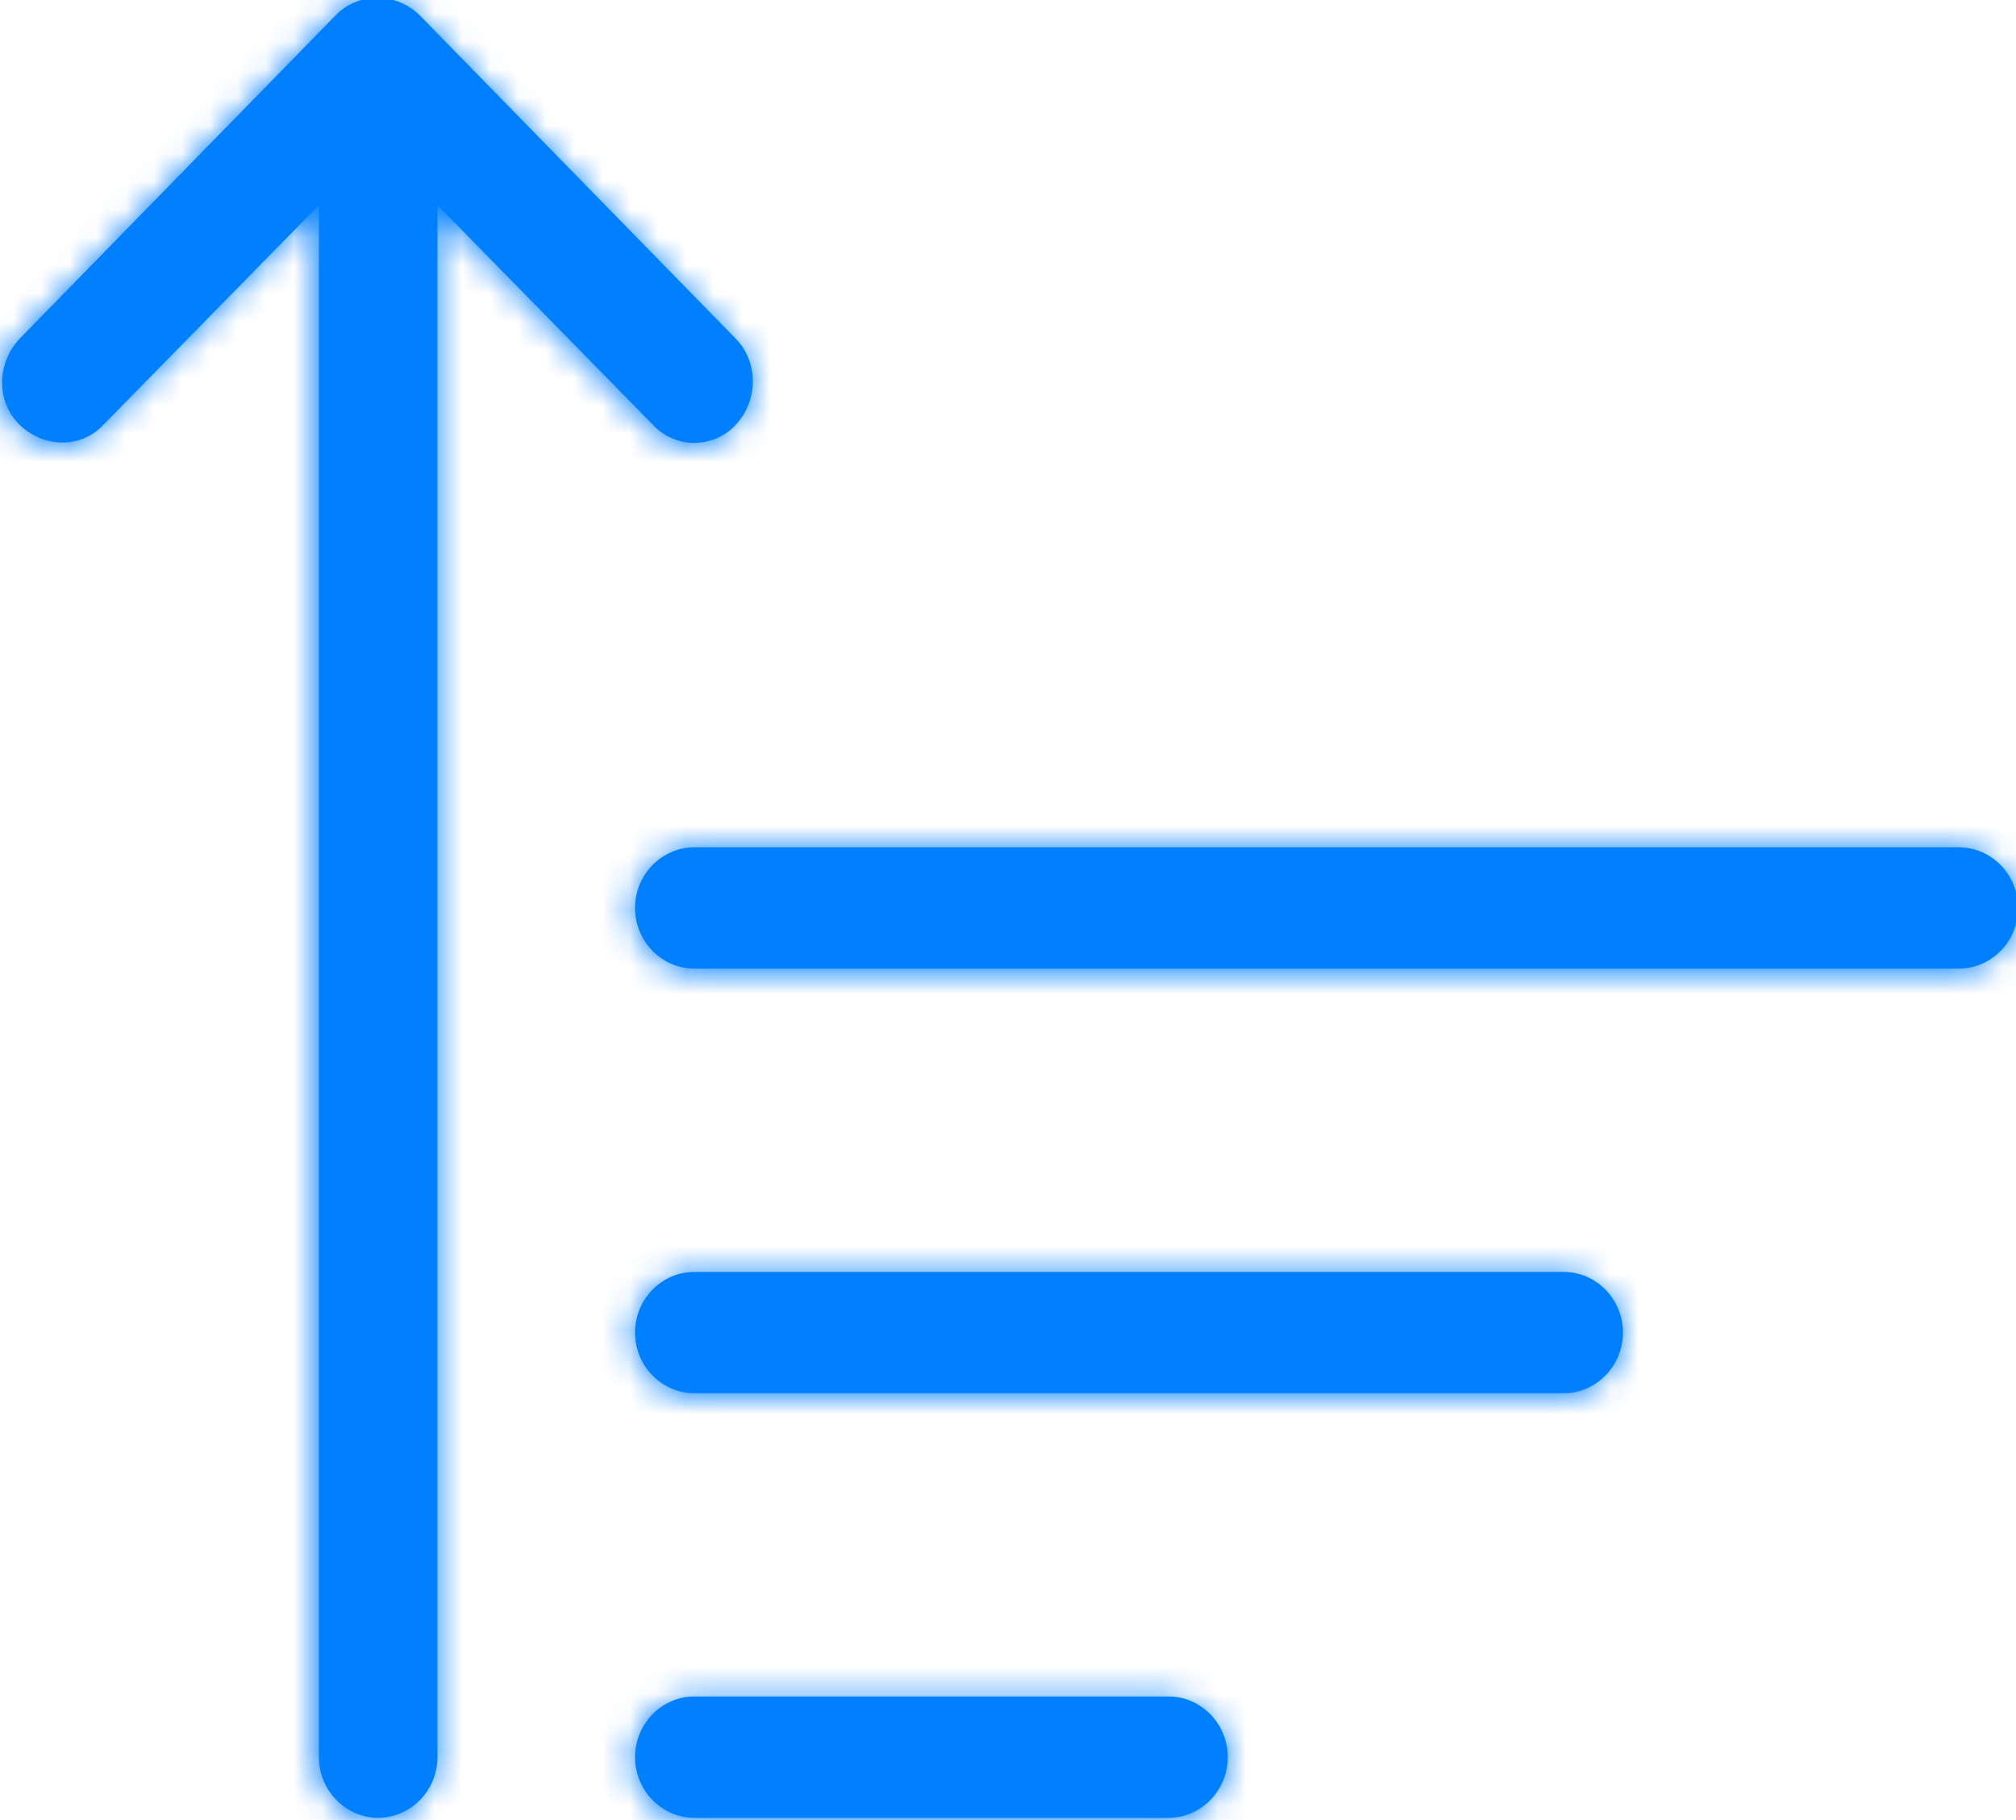 <svg width="72" height="65" xmlns="http://www.w3.org/2000/svg">
 <mask id="path-1-inside-1">
  <path id="svg_1" d="m24.72,15.896c-0.529,0 -1.094,-0.217 -1.482,-0.65l-7.692,-7.843l0,55.43c0,1.192 -0.953,2.166 -2.117,2.166c-1.164,0 -2.117,-0.975 -2.117,-2.166l0,-55.431l-7.692,7.843c-0.812,0.867 -2.152,0.831 -2.999,0c-0.847,-0.83 -0.812,-2.202 0,-3.069l11.291,-11.554c0.811,-0.83 2.152,-0.83 2.999,0l11.291,11.554c0.811,0.831 0.811,2.203 0,3.069c-0.388,0.433 -0.953,0.65 -1.482,0.65zm45.163,18.775l-45.163,0c-1.164,0 -2.117,-0.975 -2.117,-2.166c0,-1.192 0.953,-2.166 2.117,-2.166l45.163,0c1.164,0 2.117,0.975 2.117,2.166c0,1.192 -0.953,2.166 -2.117,2.166zm-45.163,15.165l31.049,0c1.164,0 2.117,-0.975 2.117,-2.166c0,-1.192 -0.953,-2.166 -2.117,-2.166l-31.049,0c-1.164,0 -2.117,0.975 -2.117,2.166c0,1.192 0.953,2.166 2.117,2.166zm0,15.164l16.936,0c1.164,0 2.117,-0.975 2.117,-2.166c0,-1.192 -0.953,-2.166 -2.117,-2.166l-16.936,0c-1.164,0 -2.117,0.975 -2.117,2.166c0,1.192 0.953,2.166 2.117,2.166z" clip-rule="evenodd" fill-rule="evenodd"/>
 </mask>

 <g>
  <title>background</title>
  <rect fill="none" id="canvas_background" height="402" width="582" y="-1" x="-1"/>
 </g>
 <g>
  <title>Layer 1</title>
  <path id="svg_2" fill="#007fff" d="m24.797,15.819c-0.529,0 -1.094,-0.217 -1.482,-0.65l-7.692,-7.843l0,55.43c0,1.192 -0.953,2.166 -2.117,2.166c-1.164,0 -2.117,-0.975 -2.117,-2.166l0,-55.431l-7.692,7.843c-0.812,0.867 -2.152,0.831 -2.999,0c-0.847,-0.83 -0.812,-2.202 0,-3.069l11.291,-11.554c0.811,-0.83 2.152,-0.83 2.999,0l11.291,11.554c0.811,0.831 0.811,2.203 0,3.069c-0.388,0.433 -0.953,0.65 -1.482,0.65zm45.163,18.775l-45.163,0c-1.164,0 -2.117,-0.975 -2.117,-2.166c0,-1.192 0.953,-2.166 2.117,-2.166l45.163,0c1.164,0 2.117,0.975 2.117,2.166c0,1.192 -0.953,2.166 -2.117,2.166zm-45.163,15.165l31.049,0c1.164,0 2.117,-0.975 2.117,-2.166c0,-1.192 -0.953,-2.166 -2.117,-2.166l-31.049,0c-1.164,0 -2.117,0.975 -2.117,2.166c0,1.192 0.953,2.166 2.117,2.166zm0,15.164l16.936,0c1.164,0 2.117,-0.975 2.117,-2.166c0,-1.192 -0.953,-2.166 -2.117,-2.166l-16.936,0c-1.164,0 -2.117,0.975 -2.117,2.166c0,1.192 0.953,2.166 2.117,2.166z" clip-rule="evenodd" fill-rule="evenodd"/>
  <path id="svg_3" mask="url(#path-1-inside-1)" fill="#007fff" d="m23.239,15.246l0.968,-0.867l-0.02,-0.022l-0.021,-0.021l-0.928,0.91zm-7.692,-7.843l0.928,-0.91l-2.228,-2.272l0,3.182l1.3,0zm-4.234,-0l1.3,0l0,-3.182l-2.228,2.272l0.928,0.91zm-7.692,7.843l-0.928,-0.91l-0.011,0.011l-0.01,0.011l0.949,0.889zm-2.999,-3.069l-0.93,-0.909l-0.01,0.01l-0.009,0.01l0.949,0.889zm11.291,-11.554l0.93,0.909l-0.93,-0.909zm2.999,0l0.93,-0.909l-0.01,-0.01l-0.01,-0.01l-0.91,0.928zm11.291,11.554l0.93,-0.909l-0.93,0.909zm0,3.069l-0.949,-0.889l-0.01,0.011l-0.01,0.011l0.968,0.867zm-1.482,-0.65c-0.198,0 -0.396,-0.086 -0.513,-0.217l-1.937,1.735c0.659,0.736 1.589,1.083 2.45,1.083l0,-2.6zm-0.554,-0.26l-7.692,-7.843l-1.856,1.821l7.692,7.843l1.856,-1.821zm-9.92,-6.932l0,55.43l2.6,0l0,-55.43l-2.6,0zm0,55.43c0,0.502 -0.399,0.866 -0.817,0.866l0,2.6c1.91,0 3.417,-1.585 3.417,-3.466l-2.6,0zm-0.817,0.866c-0.418,0 -0.817,-0.364 -0.817,-0.866l-2.6,0c0,1.881 1.507,3.466 3.417,3.466l0,-2.6zm-0.817,-0.866l0,-55.431l-2.6,0l0,55.431l2.6,0zm-2.228,-56.341l-7.692,7.843l1.856,1.821l7.692,-7.843l-1.856,-1.821zm-7.713,7.865c-0.263,0.281 -0.761,0.332 -1.14,-0.04l-1.82,1.856c1.315,1.289 3.498,1.412 4.858,-0.04l-1.898,-1.777zm-1.14,-0.04c-0.293,-0.287 -0.339,-0.849 0.039,-1.252l-1.898,-1.777c-1.245,1.33 -1.362,3.512 0.039,4.886l1.82,-1.856zm0.02,-1.232l11.291,-11.554l-1.86,-1.817l-11.291,11.554l1.86,1.817zm11.291,-11.554c0.291,-0.298 0.807,-0.326 1.159,0.02l1.82,-1.856c-1.341,-1.315 -3.507,-1.344 -4.839,0.02l1.86,1.817zm1.139,0l11.291,11.554l1.859,-1.817l-11.291,-11.554l-1.86,1.817zm11.291,11.554c0.308,0.315 0.335,0.894 -0.019,1.272l1.898,1.777c1.27,-1.356 1.296,-3.52 -0.019,-4.866l-1.859,1.817zm-0.039,1.293c-0.117,0.131 -0.316,0.217 -0.514,0.217l0,2.6c0.861,0 1.791,-0.347 2.45,-1.083l-1.937,-1.735zm44.649,18.992l-45.163,0l0,2.6l45.163,0l0,-2.6zm-45.163,0c-0.418,0 -0.817,-0.364 -0.817,-0.866l-2.6,0c0,1.881 1.507,3.466 3.417,3.466l0,-2.6zm-0.817,-0.866c0,-0.502 0.399,-0.866 0.817,-0.866l0,-2.6c-1.91,0 -3.417,1.585 -3.417,3.466l2.6,0zm0.817,-0.866l45.163,0l0,-2.6l-45.163,0l0,2.6zm45.163,0c0.418,0 0.817,0.364 0.817,0.866l2.6,0c0,-1.881 -1.507,-3.466 -3.417,-3.466l0,2.6zm0.817,0.866c0,0.502 -0.399,0.866 -0.817,0.866l0,2.6c1.91,0 3.417,-1.585 3.417,-3.466l-2.6,0zm-45.98,18.632l31.049,0l0,-2.6l-31.049,0l0,2.6zm31.049,0c1.91,0 3.417,-1.585 3.417,-3.466l-2.6,0c0,0.502 -0.399,0.866 -0.817,0.866l0,2.6zm3.417,-3.466c0,-1.881 -1.507,-3.466 -3.417,-3.466l0,2.6c0.418,0 0.817,0.364 0.817,0.866l2.6,0zm-3.417,-3.466l-31.049,0l0,2.6l31.049,0l0,-2.6zm-31.049,0c-1.91,0 -3.417,1.585 -3.417,3.466l2.6,0c0,-0.502 0.399,-0.866 0.817,-0.866l0,-2.6zm-3.417,3.466c0,1.881 1.507,3.466 3.417,3.466l0,-2.6c-0.418,0 -0.817,-0.364 -0.817,-0.866l-2.6,0zm3.417,18.631l16.936,0l0,-2.6l-16.936,0l0,2.6zm16.936,0c1.91,0 3.417,-1.585 3.417,-3.466l-2.6,0c0,0.502 -0.399,0.866 -0.817,0.866l0,2.6zm3.417,-3.466c0,-1.881 -1.507,-3.466 -3.417,-3.466l0,2.6c0.418,0 0.817,0.364 0.817,0.866l2.6,0zm-3.417,-3.466l-16.936,0l0,2.6l16.936,0l0,-2.6zm-16.936,0c-1.91,0 -3.417,1.585 -3.417,3.466l2.6,0c0,-0.502 0.399,-0.866 0.817,-0.866l0,-2.6zm-3.417,3.466c0,1.881 1.507,3.466 3.417,3.466l0,-2.6c-0.418,0 -0.817,-0.364 -0.817,-0.866l-2.6,0z"/>
 </g>
</svg>